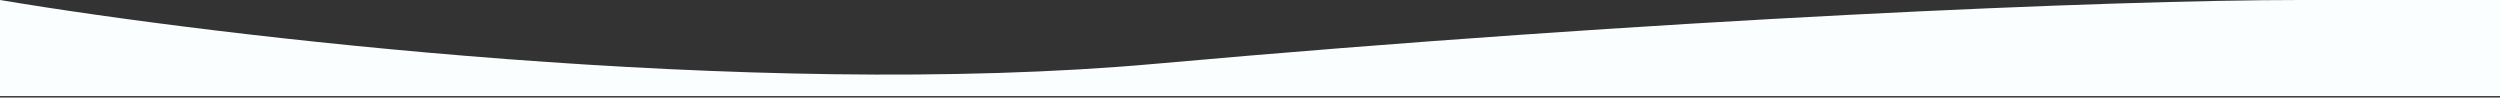<svg width="1512" height="59" viewBox="0 0 1512 59" fill="none" xmlns="http://www.w3.org/2000/svg">
<rect x="0" y="0" width="1512" height="59" fill="#333333" stroke="none"/>
<path fill-rule="evenodd" clip-rule="evenodd" d="M698.409 38.613C454.148 60.494 131.028 21.988 0 0V58.121H1512L1512 0H1391.33C1277.98 0 1003.73 11.262 698.409 38.613Z" fill="#FBFEFF"/>
</svg>
